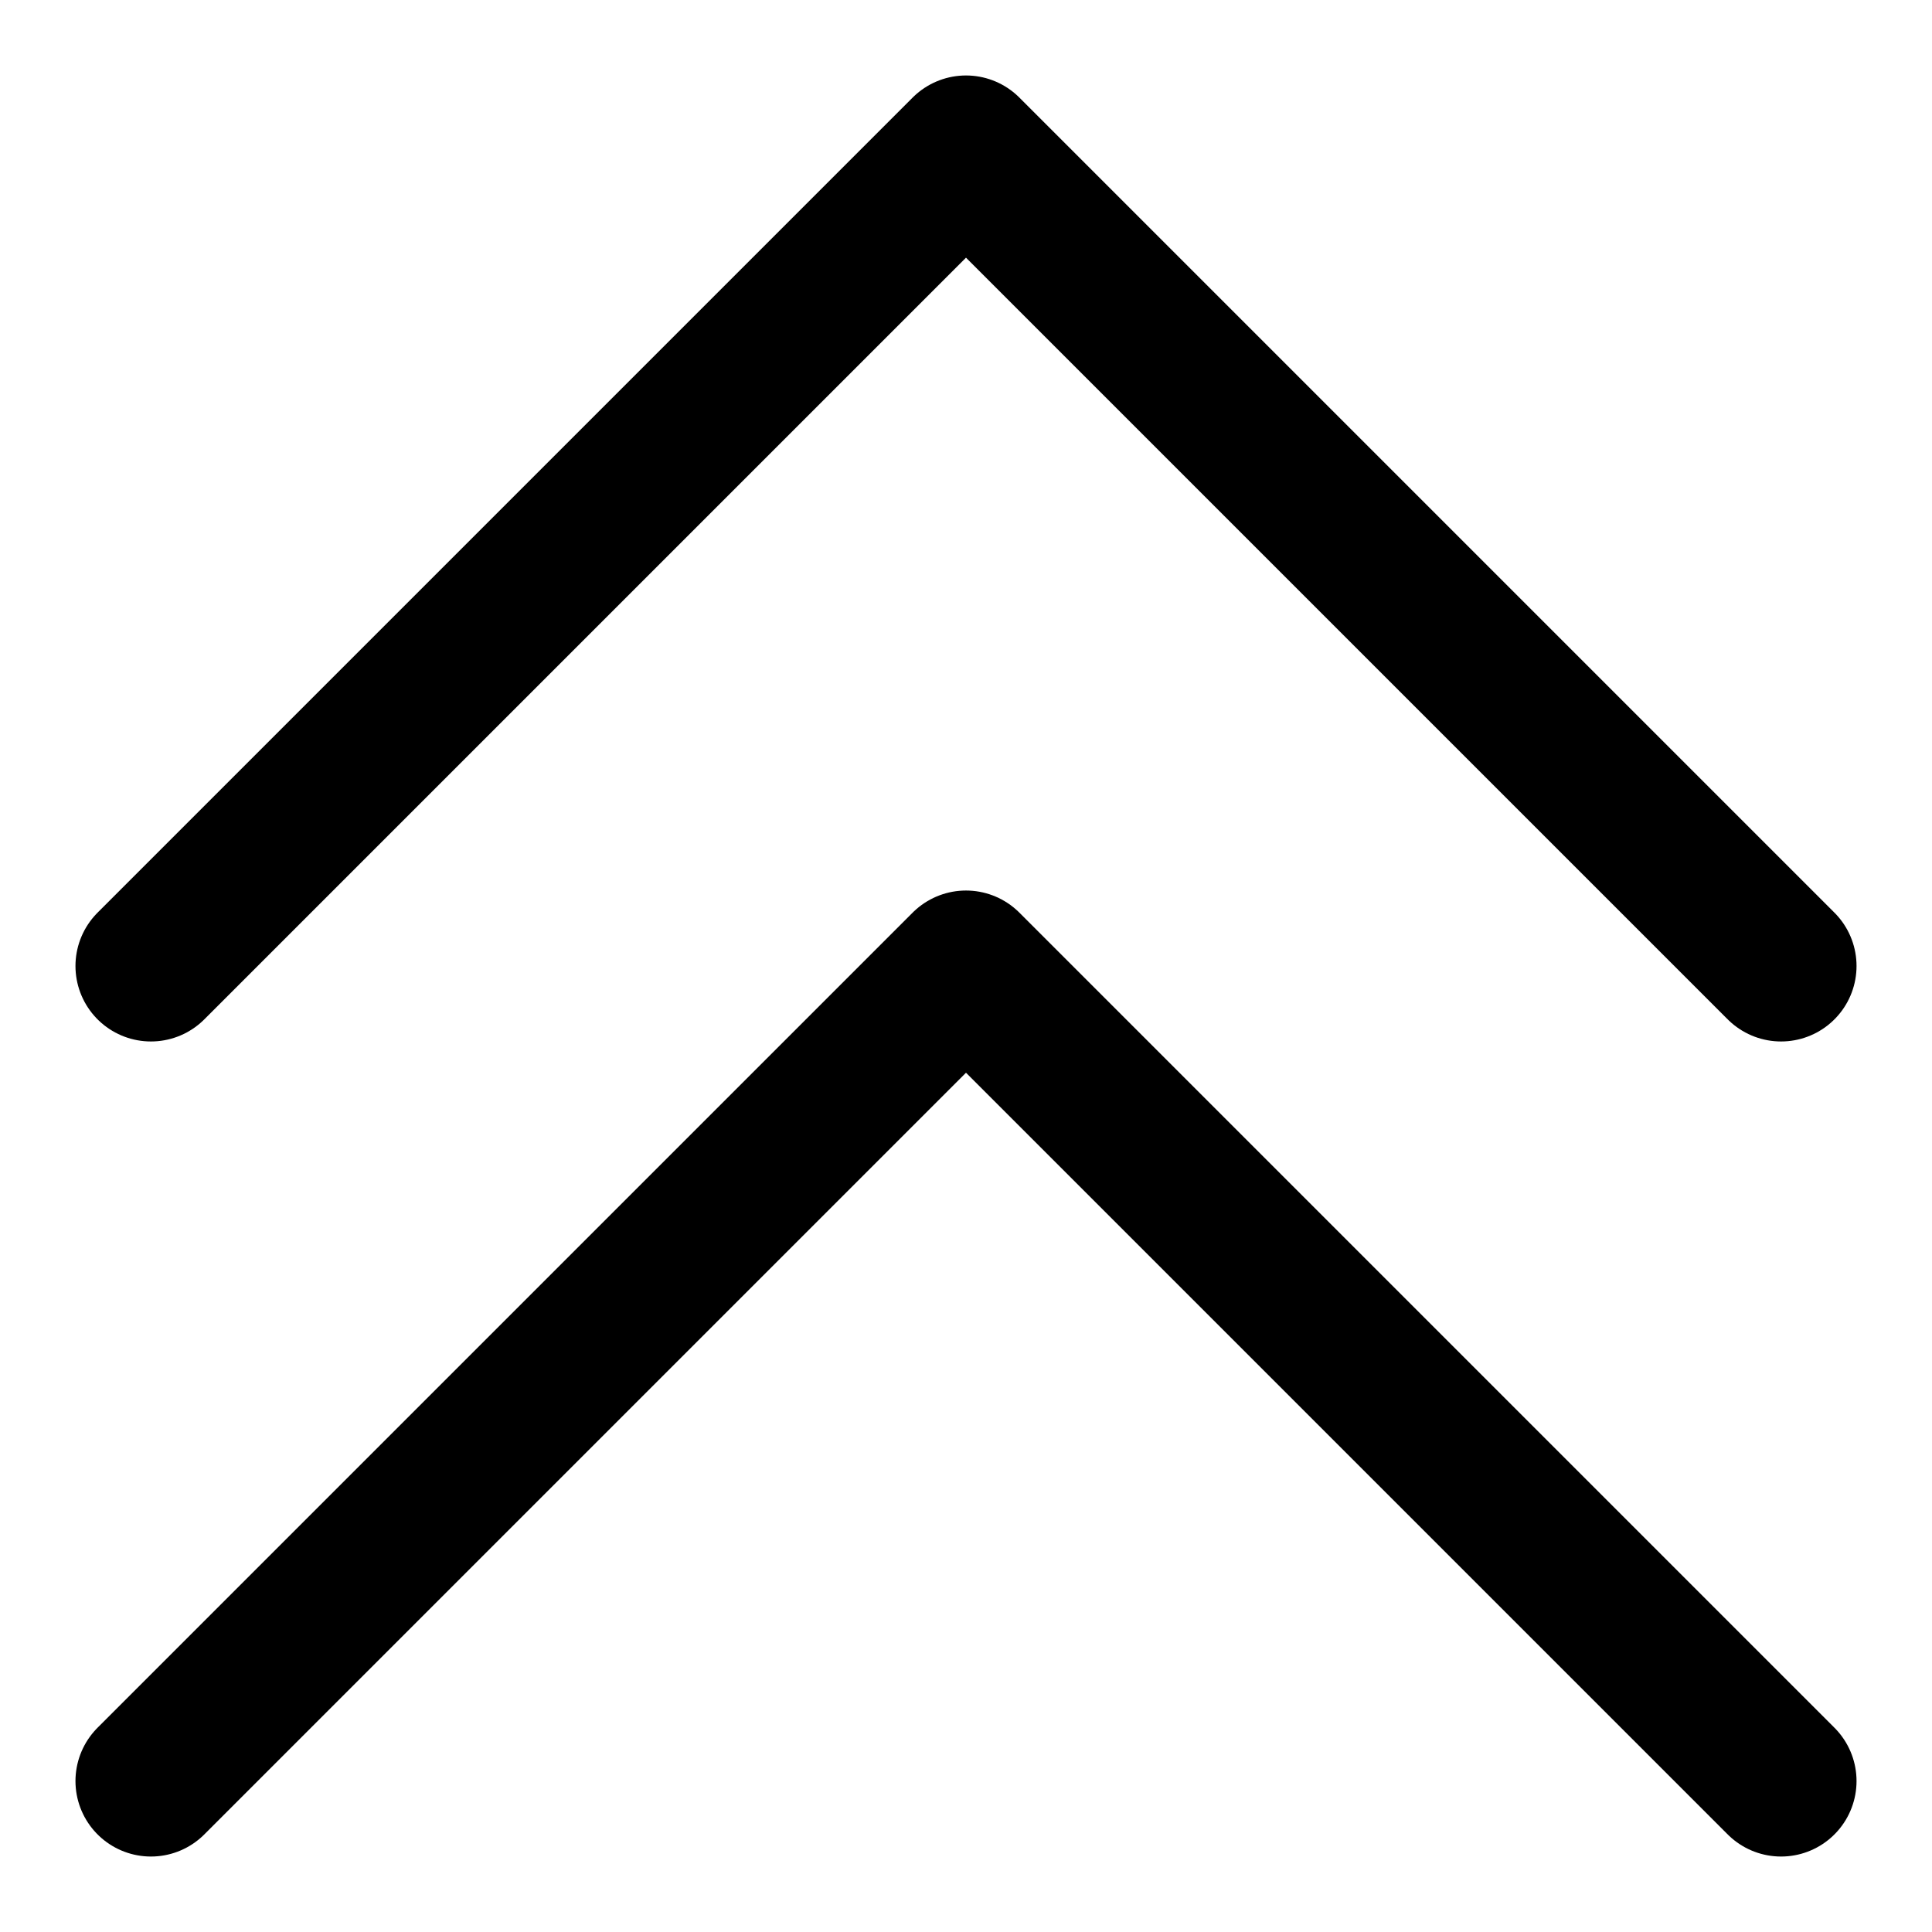 <svg height="128" viewBox="0 0 128 128" width="128" xmlns="http://www.w3.org/2000/svg"><g fill="none" stroke="#000" stroke-linecap="round" stroke-linejoin="round" stroke-width="10"><path d="m10 64 54-54 54 54"/><path d="m10 118 54-54 54 54"/></g></svg>